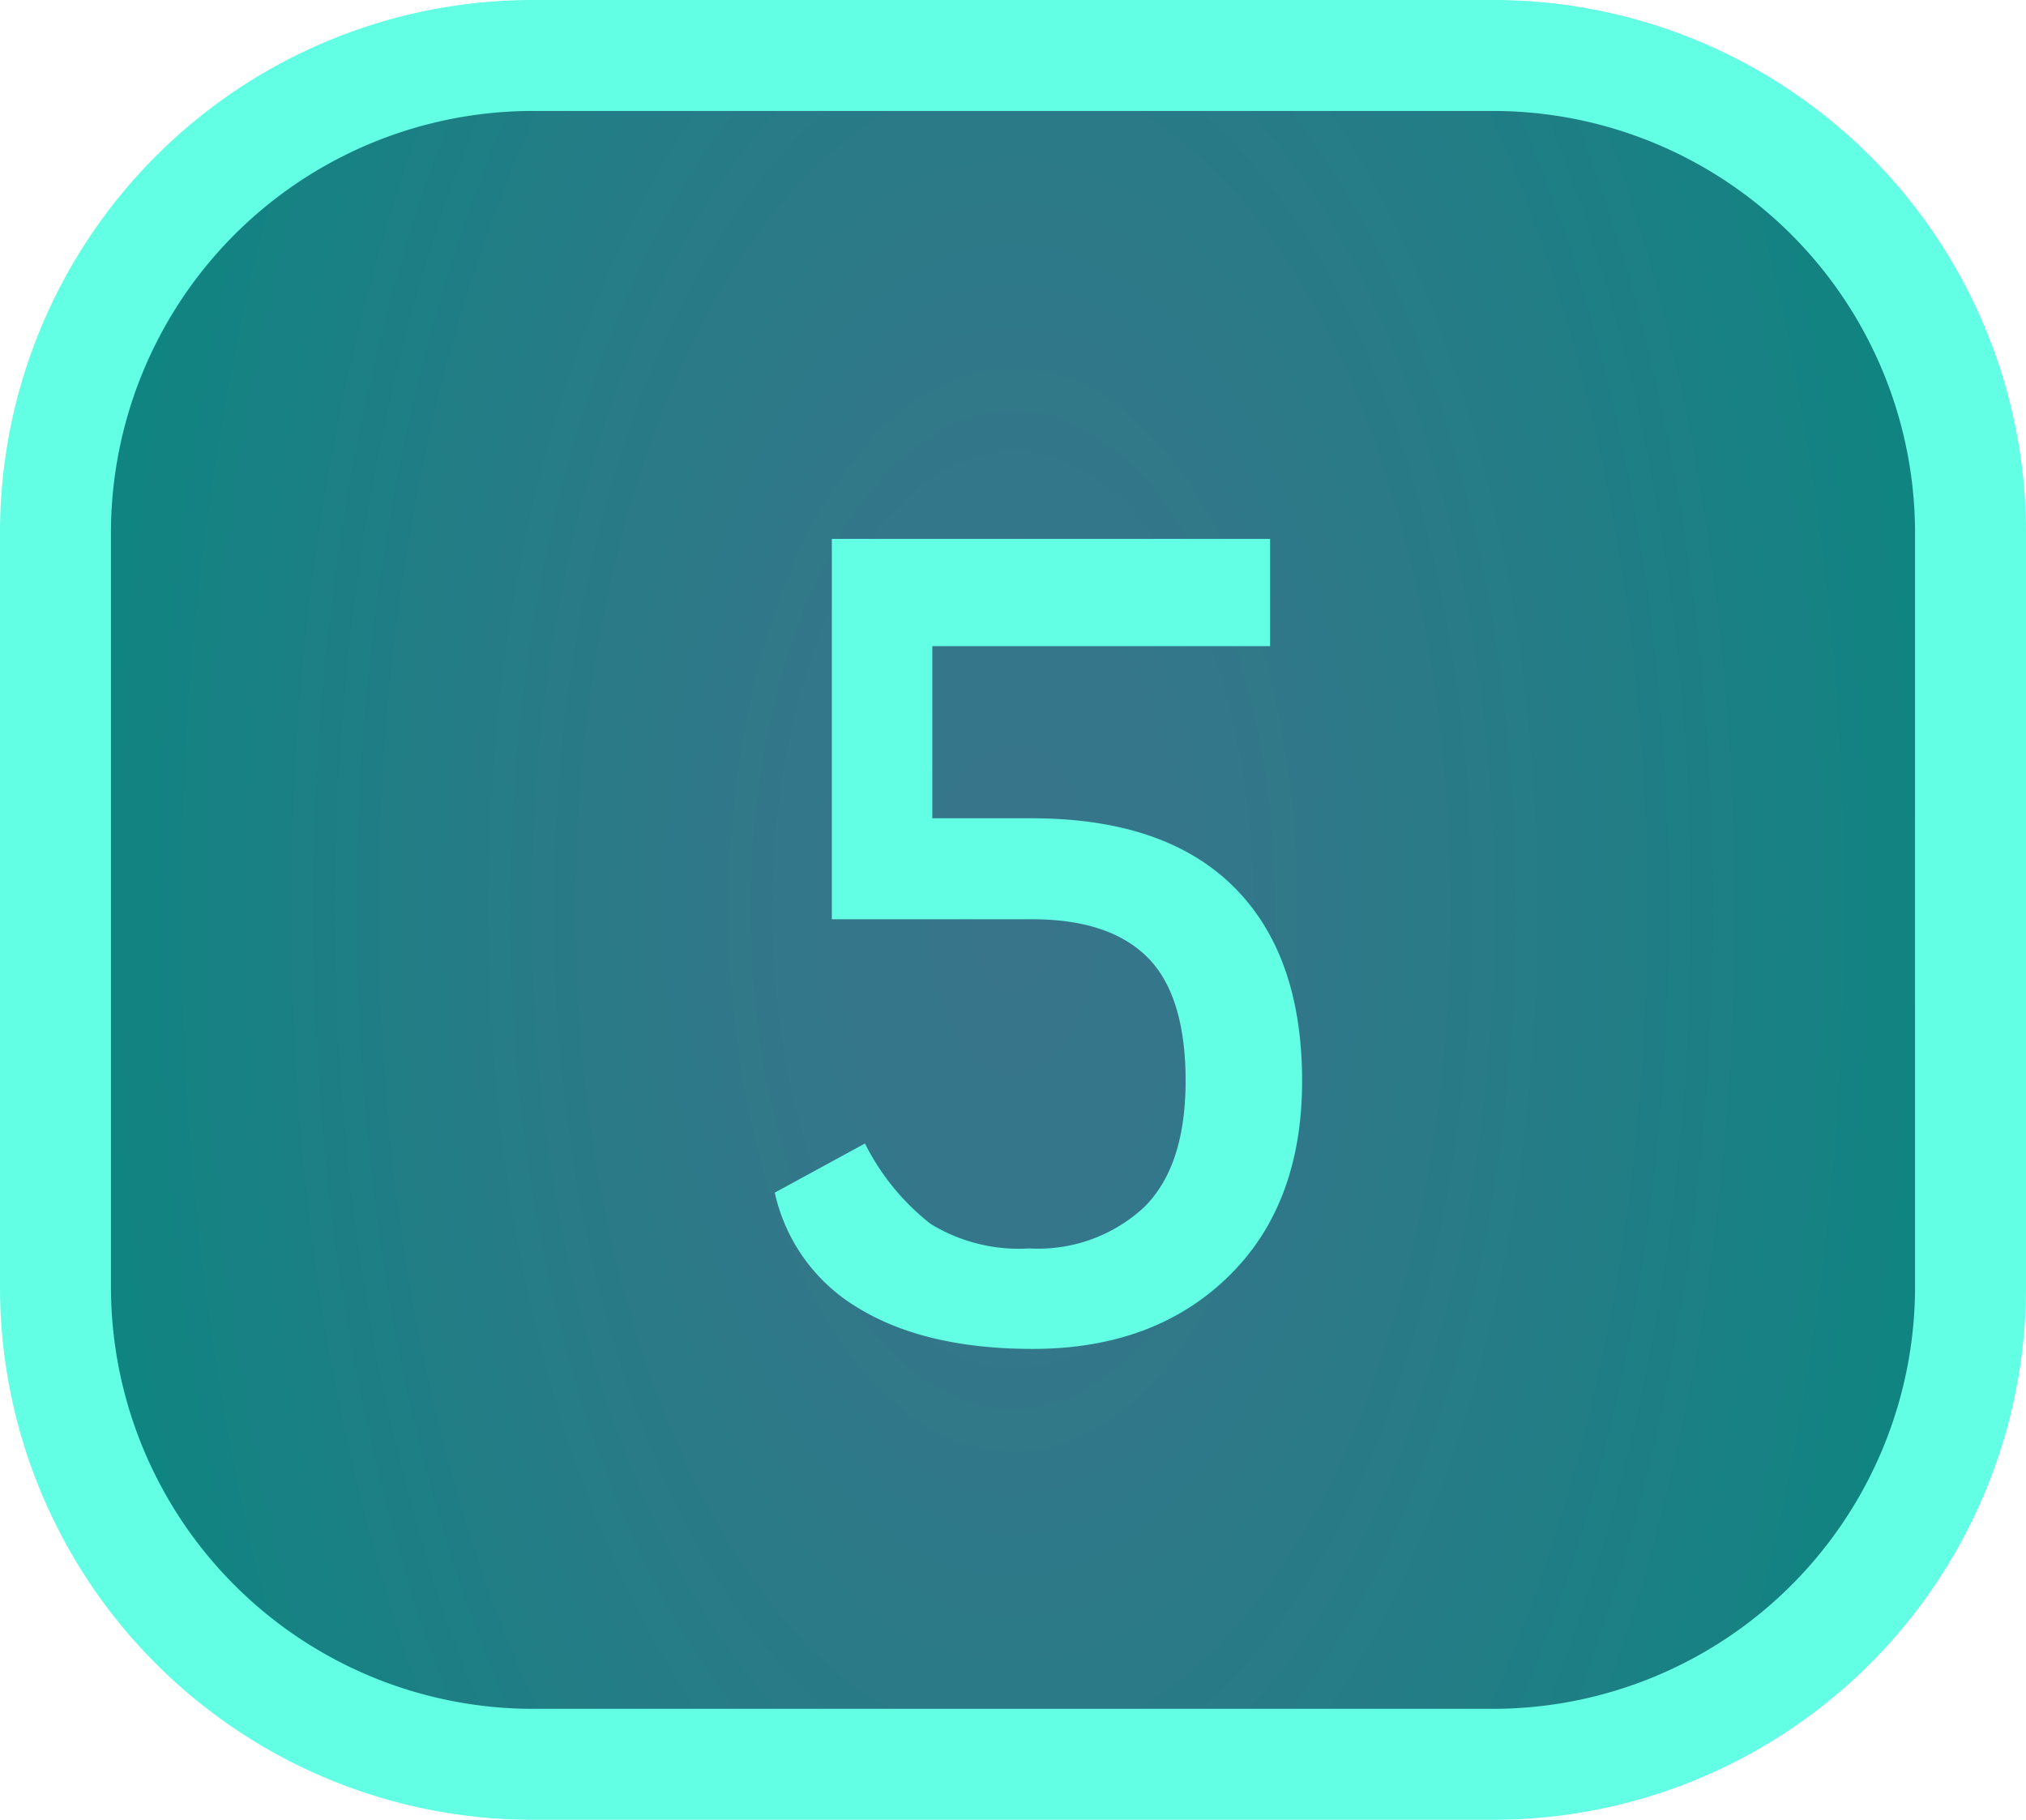 <svg id="Layer_1" data-name="Layer 1" xmlns="http://www.w3.org/2000/svg" xmlns:xlink="http://www.w3.org/1999/xlink" viewBox="0 0 127.82 114.82"><defs><style>.cls-1{fill:none;}.cls-2{clip-path:url(#clip-path);}.cls-3{fill:#08877f;}.cls-4{fill:#09867f;}.cls-5{fill:#0b8680;}.cls-6{fill:#0c8580;}.cls-7{fill:#0e8580;}.cls-8{fill:#0f8481;}.cls-9{fill:#108481;}.cls-10{fill:#128381;}.cls-11{fill:#138382;}.cls-12{fill:#148282;}.cls-13{fill:#168282;}.cls-14{fill:#178183;}.cls-15{fill:#188183;}.cls-16{fill:#198083;}.cls-17{fill:#1b8084;}.cls-18{fill:#1c8084;}.cls-19{fill:#1d7f84;}.cls-20{fill:#1e7f85;}.cls-21{fill:#1f7e85;}.cls-22{fill:#217e85;}.cls-23{fill:#227d85;}.cls-24{fill:#237d86;}.cls-25{fill:#247c86;}.cls-26{fill:#257c86;}.cls-27{fill:#267c87;}.cls-28{fill:#277b87;}.cls-29{fill:#287b87;}.cls-30{fill:#297a87;}.cls-31{fill:#2a7a88;}.cls-32{fill:#2b7a88;}.cls-33{fill:#2c7988;}.cls-34{fill:#2d7988;}.cls-35{fill:#2e7989;}.cls-36{fill:#2f7889;}.cls-37{fill:#307889;}.cls-38{fill:#317889;}.cls-39{fill:#327789;}.cls-40{fill:#32778a;}.cls-41{fill:#33778a;}.cls-42{fill:#34778a;}.cls-43{fill:#35768a;}.cls-44{fill:#36768a;}.cls-45{fill:#36768b;}.cls-46{fill:#37758b;}.cls-47{fill:#38758b;}.cls-48{fill:#63ffe5;}</style><clipPath id="clip-path"><rect class="cls-1" x="3.5" y="3.5" width="120.82" height="107.82" rx="30.1"/></clipPath></defs><g class="cls-2"><rect class="cls-3" x="3.5" y="3.5" width="120.82" height="107.82"/><path class="cls-3" d="M130.14,57.41a227.66,227.66,0,0,1-5.2,49.1q-1.26,5.65-2.79,11v-5.22H5.67v5.22q-1.53-5.37-2.79-11a227.66,227.66,0,0,1-5.2-49.1,227.66,227.66,0,0,1,5.2-49.1q1.26-5.66,2.79-11V2.5H122.15V-2.71q1.53,5.36,2.79,11A227.66,227.66,0,0,1,130.14,57.41Z"/><path class="cls-4" d="M128.76,57.41a222.4,222.4,0,0,1-5.1,48.08q-1.23,5.54-2.73,10.79v-4H6.88v4c-1-3.5-1.91-7.1-2.73-10.79A223,223,0,0,1-.94,57.41,223,223,0,0,1,4.15,9.33C5,5.64,5.89,2,6.88-1.46v4H120.93v-4q1.5,5.25,2.73,10.79A222.4,222.4,0,0,1,128.76,57.41Z"/><path class="cls-5" d="M127.38,57.41a218.17,218.17,0,0,1-5,47.05q-1.2,5.43-2.67,10.57v-2.71H8.1V115q-1.47-5.15-2.68-10.57a218.19,218.19,0,0,1-5-47,218.19,218.19,0,0,1,5-47Q6.64,4.93,8.1-.21V2.5H119.72V-.21q1.47,5.15,2.67,10.57A218.17,218.17,0,0,1,127.38,57.41Z"/><path class="cls-6" d="M126,57.41a213.48,213.48,0,0,1-4.88,46c-.78,3.54-1.66,7-2.61,10.34v-1.46H9.31v1.46q-1.44-5-2.61-10.34a212.86,212.86,0,0,1-4.88-46,212.86,212.86,0,0,1,4.88-46Q7.87,6.07,9.31,1V2.5h109.2V1c.95,3.35,1.83,6.8,2.61,10.34A213.48,213.48,0,0,1,126,57.41Z"/><path class="cls-7" d="M124.62,57.41a208.79,208.79,0,0,1-4.77,45q-1.16,5.19-2.56,10.1v-.2H10.52v.2c-.93-3.27-1.79-6.64-2.55-10.1a208.17,208.17,0,0,1-4.77-45A208.24,208.24,0,0,1,8,12.4C8.73,9,9.59,5.57,10.52,2.3v.2H117.29V2.3c.94,3.27,1.79,6.65,2.56,10.1A208.86,208.86,0,0,1,124.62,57.41Z"/><path class="cls-8" d="M123.24,57.41a203.94,203.94,0,0,1-4.66,44q-1.12,5.07-2.5,9.88c-.46,1.6-.93,3.18-1.43,4.73v-3.68H13.17V116q-.75-2.32-1.43-4.73-1.38-4.8-2.5-9.88a203.94,203.94,0,0,1-4.66-44,204,204,0,0,1,4.66-44q1.13-5.07,2.5-9.88.67-2.4,1.43-4.73V2.5H114.65V-1.18c.5,1.55,1,3.13,1.43,4.73q1.36,4.8,2.5,9.88A204,204,0,0,1,123.24,57.41Z"/><path class="cls-9" d="M121.86,57.41a199.25,199.25,0,0,1-4.55,43A159.19,159.19,0,0,1,112,119.12v-6.8H15.85v6.8a161.14,161.14,0,0,1-5.34-18.75A199.25,199.25,0,0,1,6,57.41a199.25,199.25,0,0,1,4.55-43A161.14,161.14,0,0,1,15.85-4.3V2.5H112V-4.3a159.19,159.19,0,0,1,5.35,18.75A199.25,199.25,0,0,1,121.86,57.41Z"/><path class="cls-10" d="M120.48,57.41A194.56,194.56,0,0,1,116,99.35a158.47,158.47,0,0,1-5.22,18.3v-5.33H17v5.33a154.57,154.57,0,0,1-5.22-18.3A194.56,194.56,0,0,1,7.34,57.41a194.56,194.56,0,0,1,4.44-41.94A154.57,154.57,0,0,1,17-2.83V2.5h93.82V-2.83A158.47,158.47,0,0,1,116,15.47,194.56,194.56,0,0,1,120.48,57.41Z"/><path class="cls-11" d="M119.1,57.41a189.3,189.3,0,0,1-4.34,40.92,151.88,151.88,0,0,1-5.08,17.85v-3.86H18.14v3.86a153.82,153.82,0,0,1-5.09-17.85A189.93,189.93,0,0,1,8.71,57.41,189.76,189.76,0,0,1,13.05,16.5,153.43,153.43,0,0,1,18.14-1.36V2.5h91.54V-1.36a151.5,151.5,0,0,1,5.08,17.86A189.14,189.14,0,0,1,119.1,57.41Z"/><path class="cls-12" d="M117.72,57.41a184.45,184.45,0,0,1-4.23,39.89,146.88,146.88,0,0,1-5,17.41v-2.39H19.29v2.39a148.79,148.79,0,0,1-5-17.41,185.07,185.07,0,0,1-4.23-39.89,185.07,185.07,0,0,1,4.23-39.89,148.79,148.79,0,0,1,5-17.41V2.5h89.24V.11a146.88,146.88,0,0,1,5,17.41A184.45,184.45,0,0,1,117.72,57.41Z"/><path class="cls-13" d="M116.34,57.41a180.38,180.38,0,0,1-4.12,38.87,146.12,146.12,0,0,1-4.83,17v-.92h-87v.92a142.27,142.27,0,0,1-4.83-17,179.74,179.74,0,0,1-4.13-38.87A179.74,179.74,0,0,1,15.6,18.54a142.27,142.27,0,0,1,4.83-17V2.5h87V1.58a146.12,146.12,0,0,1,4.83,17A180.38,180.38,0,0,1,116.34,57.41Z"/><path class="cls-14" d="M115,57.41a175.69,175.69,0,0,1-4,37.85,139.55,139.55,0,0,1-4.71,16.51c-.91,2.59-1.9,5.09-2.94,7.49v-6.94H24.51v6.94q-1.56-3.6-2.94-7.49a141.48,141.48,0,0,1-4.7-16.51,175.05,175.05,0,0,1-4-37.85,175.12,175.12,0,0,1,4-37.85,141.48,141.48,0,0,1,4.7-16.51q1.38-3.88,2.94-7.49V2.5H103.3V-4.44c1,2.4,2,4.9,2.94,7.49A139.55,139.55,0,0,1,111,19.56,175.76,175.76,0,0,1,115,57.41Z"/><path class="cls-15" d="M113.58,57.41a170.84,170.84,0,0,1-3.9,36.82,138.41,138.41,0,0,1-4.58,16.07c-.89,2.52-1.85,5-2.86,7.29v-5.27H25.58v5.27c-1-2.34-2-4.77-2.86-7.29a134.57,134.57,0,0,1-4.58-16.07,170.2,170.2,0,0,1-3.91-36.82,170.2,170.2,0,0,1,3.91-36.82A134.57,134.57,0,0,1,22.72,4.52C23.61,2,24.57-.43,25.58-2.77V2.5h76.66V-2.77c1,2.34,2,4.77,2.86,7.29a138.41,138.41,0,0,1,4.58,16.07A170.84,170.84,0,0,1,113.58,57.41Z"/><path class="cls-16" d="M112.2,57.41a166.15,166.15,0,0,1-3.79,35.8A131.84,131.84,0,0,1,104,108.83q-1.29,3.67-2.78,7.09v-3.6H26.64v3.6q-1.47-3.42-2.78-7.09a133.77,133.77,0,0,1-4.45-15.62,166.14,166.14,0,0,1-3.8-35.8,166.14,166.14,0,0,1,3.8-35.8A133.77,133.77,0,0,1,23.86,6q1.3-3.67,2.78-7.08V2.5h74.53V-1.09Q102.66,2.32,104,6a131.84,131.84,0,0,1,4.46,15.62A166.15,166.15,0,0,1,112.2,57.41Z"/><path class="cls-17" d="M110.82,57.41a161.46,161.46,0,0,1-3.68,34.78,129.87,129.87,0,0,1-4.33,15.18c-.84,2.37-1.74,4.67-2.7,6.87v-1.92H27.71v1.92c-1-2.2-1.86-4.5-2.7-6.87a129.87,129.87,0,0,1-4.33-15.18A161.45,161.45,0,0,1,17,57.41a161.45,161.45,0,0,1,3.69-34.78A129.14,129.14,0,0,1,25,7.46c.84-2.38,1.74-4.68,2.7-6.88V2.5h72.4V.58c1,2.2,1.86,4.5,2.7,6.88a129.14,129.14,0,0,1,4.33,15.17A161.46,161.46,0,0,1,110.82,57.41Z"/><path class="cls-18" d="M109.44,57.41c0,24-5.09,45.63-13.33,61.32v-6.41H31.71v6.41C23.47,103,18.37,81.36,18.37,57.41s5.1-45.63,13.34-61.32V2.5h64.4V-3.91C104.35,11.78,109.44,33.46,109.44,57.41Z"/><path class="cls-19" d="M108.06,57.41c0,23.22-4.94,44.24-12.93,59.46v-4.55H32.69v4.55c-8-15.22-12.94-36.24-12.94-59.46S24.7,13.17,32.69-2V2.5H95.13V-2C103.12,13.17,108.06,34.19,108.06,57.41Z"/><path class="cls-20" d="M106.68,57.41c0,22.5-4.78,42.86-12.53,57.6v-2.69H33.66V115c-7.74-14.74-12.53-35.1-12.53-57.6S25.92,14.55,33.66-.19V2.5H94.15V-.19C101.9,14.55,106.68,34.91,106.68,57.41Z"/><path class="cls-21" d="M105.3,57.41c0,21.77-4.63,41.48-12.12,55.75v-.84H34.64v.84c-7.49-14.27-12.13-34-12.13-55.75S27.15,15.93,34.64,1.66V2.5H93.18V1.66C100.67,15.93,105.3,35.64,105.3,57.41Z"/><path class="cls-22" d="M103.92,57.41c0,21-4.48,40.1-11.72,53.89q-1.35,2.58-2.84,4.92v-3.9H38.45v3.9q-1.47-2.34-2.84-4.92C28.37,97.51,23.89,78.45,23.89,57.41s4.48-40.1,11.72-53.89Q37,.94,38.45-1.4V2.5H89.36V-1.4Q90.85.94,92.2,3.52C99.44,17.31,103.92,36.37,103.92,57.41Z"/><path class="cls-23" d="M102.54,57.41c0,20.32-4.32,38.71-11.31,52a60.65,60.65,0,0,1-5.72,9v-6.1H42.31v6.1a59.84,59.84,0,0,1-5.72-9c-7-13.32-11.32-31.71-11.32-52s4.33-38.71,11.32-52a59.84,59.84,0,0,1,5.72-9V2.5h43.2V-3.6a60.65,60.65,0,0,1,5.72,9C98.22,18.7,102.54,37.09,102.54,57.41Z"/><path class="cls-24" d="M101.16,57.41c0,19.59-4.17,37.33-10.91,50.17a58,58,0,0,1-5.51,8.67v-3.93H43.08v3.93a58.84,58.84,0,0,1-5.52-8.67C30.82,94.74,26.65,77,26.65,57.41S30.82,20.08,37.56,7.24a58.72,58.72,0,0,1,5.52-8.66V2.5H84.74V-1.42a57.88,57.88,0,0,1,5.51,8.66C97,20.08,101.16,37.82,101.16,57.41Z"/><path class="cls-25" d="M99.78,57.41c0,18.87-4,36-10.5,48.31A56.89,56.89,0,0,1,84,114.07v-1.75H43.85v1.75a56.07,56.07,0,0,1-5.31-8.35C32.05,93.36,28,76.28,28,57.41s4-35.95,10.51-48.31A56.07,56.07,0,0,1,43.85.75V2.5H84V.75A56.89,56.89,0,0,1,89.28,9.1C95.77,21.46,99.78,38.54,99.78,57.41Z"/><path class="cls-26" d="M98.4,57.41c0,18.14-3.86,34.57-10.1,46.45a44.42,44.42,0,0,1-11,14.08v-5.62H50.48v5.62a44.28,44.28,0,0,1-11-14.08C33.27,92,29.41,75.55,29.41,57.41S33.27,22.84,39.52,11a44.28,44.28,0,0,1,11-14.08V2.5H77.34V-3.12A44.42,44.42,0,0,1,88.3,11C94.54,22.84,98.4,39.27,98.4,57.41Z"/><path class="cls-27" d="M97,57.41c0,17.42-3.7,33.18-9.7,44.6A42.63,42.63,0,0,1,76.8,115.52v-3.2H51v3.2A42.8,42.8,0,0,1,40.49,102c-6-11.42-9.7-27.18-9.7-44.6s3.71-33.18,9.7-44.6A42.8,42.8,0,0,1,51-.7V2.5H76.8V-.7A42.63,42.63,0,0,1,87.32,12.81C93.32,24.23,97,40,97,57.41Z"/><ellipse class="cls-28" cx="63.91" cy="57.41" rx="31.74" ry="60.44"/><ellipse class="cls-29" cx="63.91" cy="57.41" rx="30.36" ry="57.81"/><ellipse class="cls-30" cx="63.91" cy="57.41" rx="28.98" ry="55.19"/><ellipse class="cls-31" cx="63.91" cy="57.41" rx="27.6" ry="52.56"/><ellipse class="cls-32" cx="63.91" cy="57.41" rx="26.22" ry="49.93"/><ellipse class="cls-33" cx="63.91" cy="57.41" rx="24.84" ry="47.3"/><ellipse class="cls-34" cx="63.91" cy="57.41" rx="23.46" ry="44.67"/><ellipse class="cls-35" cx="63.91" cy="57.41" rx="22.08" ry="42.05"/><ellipse class="cls-36" cx="63.91" cy="57.41" rx="20.7" ry="39.42"/><ellipse class="cls-37" cx="63.91" cy="57.41" rx="19.32" ry="36.79"/><ellipse class="cls-38" cx="63.91" cy="57.41" rx="17.94" ry="34.16"/><ellipse class="cls-39" cx="63.91" cy="57.41" rx="16.56" ry="31.53"/><ellipse class="cls-40" cx="63.91" cy="57.41" rx="15.18" ry="28.91"/><ellipse class="cls-41" cx="63.91" cy="57.41" rx="13.8" ry="26.28"/><ellipse class="cls-42" cx="63.91" cy="57.41" rx="12.42" ry="23.65"/><ellipse class="cls-43" cx="63.91" cy="57.41" rx="11.04" ry="21.02"/><ellipse class="cls-43" cx="63.91" cy="57.41" rx="9.66" ry="18.4"/><ellipse class="cls-44" cx="63.91" cy="57.41" rx="8.28" ry="15.77"/><ellipse class="cls-45" cx="63.91" cy="57.41" rx="6.9" ry="13.14"/><ellipse class="cls-46" cx="63.91" cy="57.41" rx="5.52" ry="10.51"/><ellipse class="cls-46" cx="63.91" cy="57.41" rx="4.14" ry="7.88"/><ellipse class="cls-47" cx="63.91" cy="57.41" rx="2.76" ry="5.26"/><ellipse class="cls-47" cx="63.91" cy="57.41" rx="1.38" ry="2.63"/></g><path class="cls-48" d="M94.21,7a26.64,26.64,0,0,1,26.61,26.6V81.22a26.64,26.64,0,0,1-26.61,26.6H33.6A26.63,26.63,0,0,1,7,81.22V33.6A26.63,26.63,0,0,1,33.6,7H94.21m0-7H33.6A33.6,33.6,0,0,0,0,33.6V81.22a33.6,33.6,0,0,0,33.6,33.6H94.21a33.6,33.6,0,0,0,33.61-33.6V33.6A33.6,33.6,0,0,0,94.21,0Z"/><g id="_5" data-name="5"><path class="cls-48" d="M82.15,68.19q0,7.84-4.68,12.38T65.15,85.11q-6.69,0-10.9-2.52a11.29,11.29,0,0,1-5.37-7.34l5.69-3.1a14.91,14.91,0,0,0,4.14,5.07,10.64,10.64,0,0,0,6.23,1.55,9.83,9.83,0,0,0,7.23-2.59c1.76-1.73,2.63-4.39,2.63-8s-.83-6.26-2.48-7.85S68.25,58,65.08,58H52.48V34H80.13v6.77H58.82V51.63h6.26q8.36,0,12.71,4.28T82.15,68.19Z"/></g></svg>